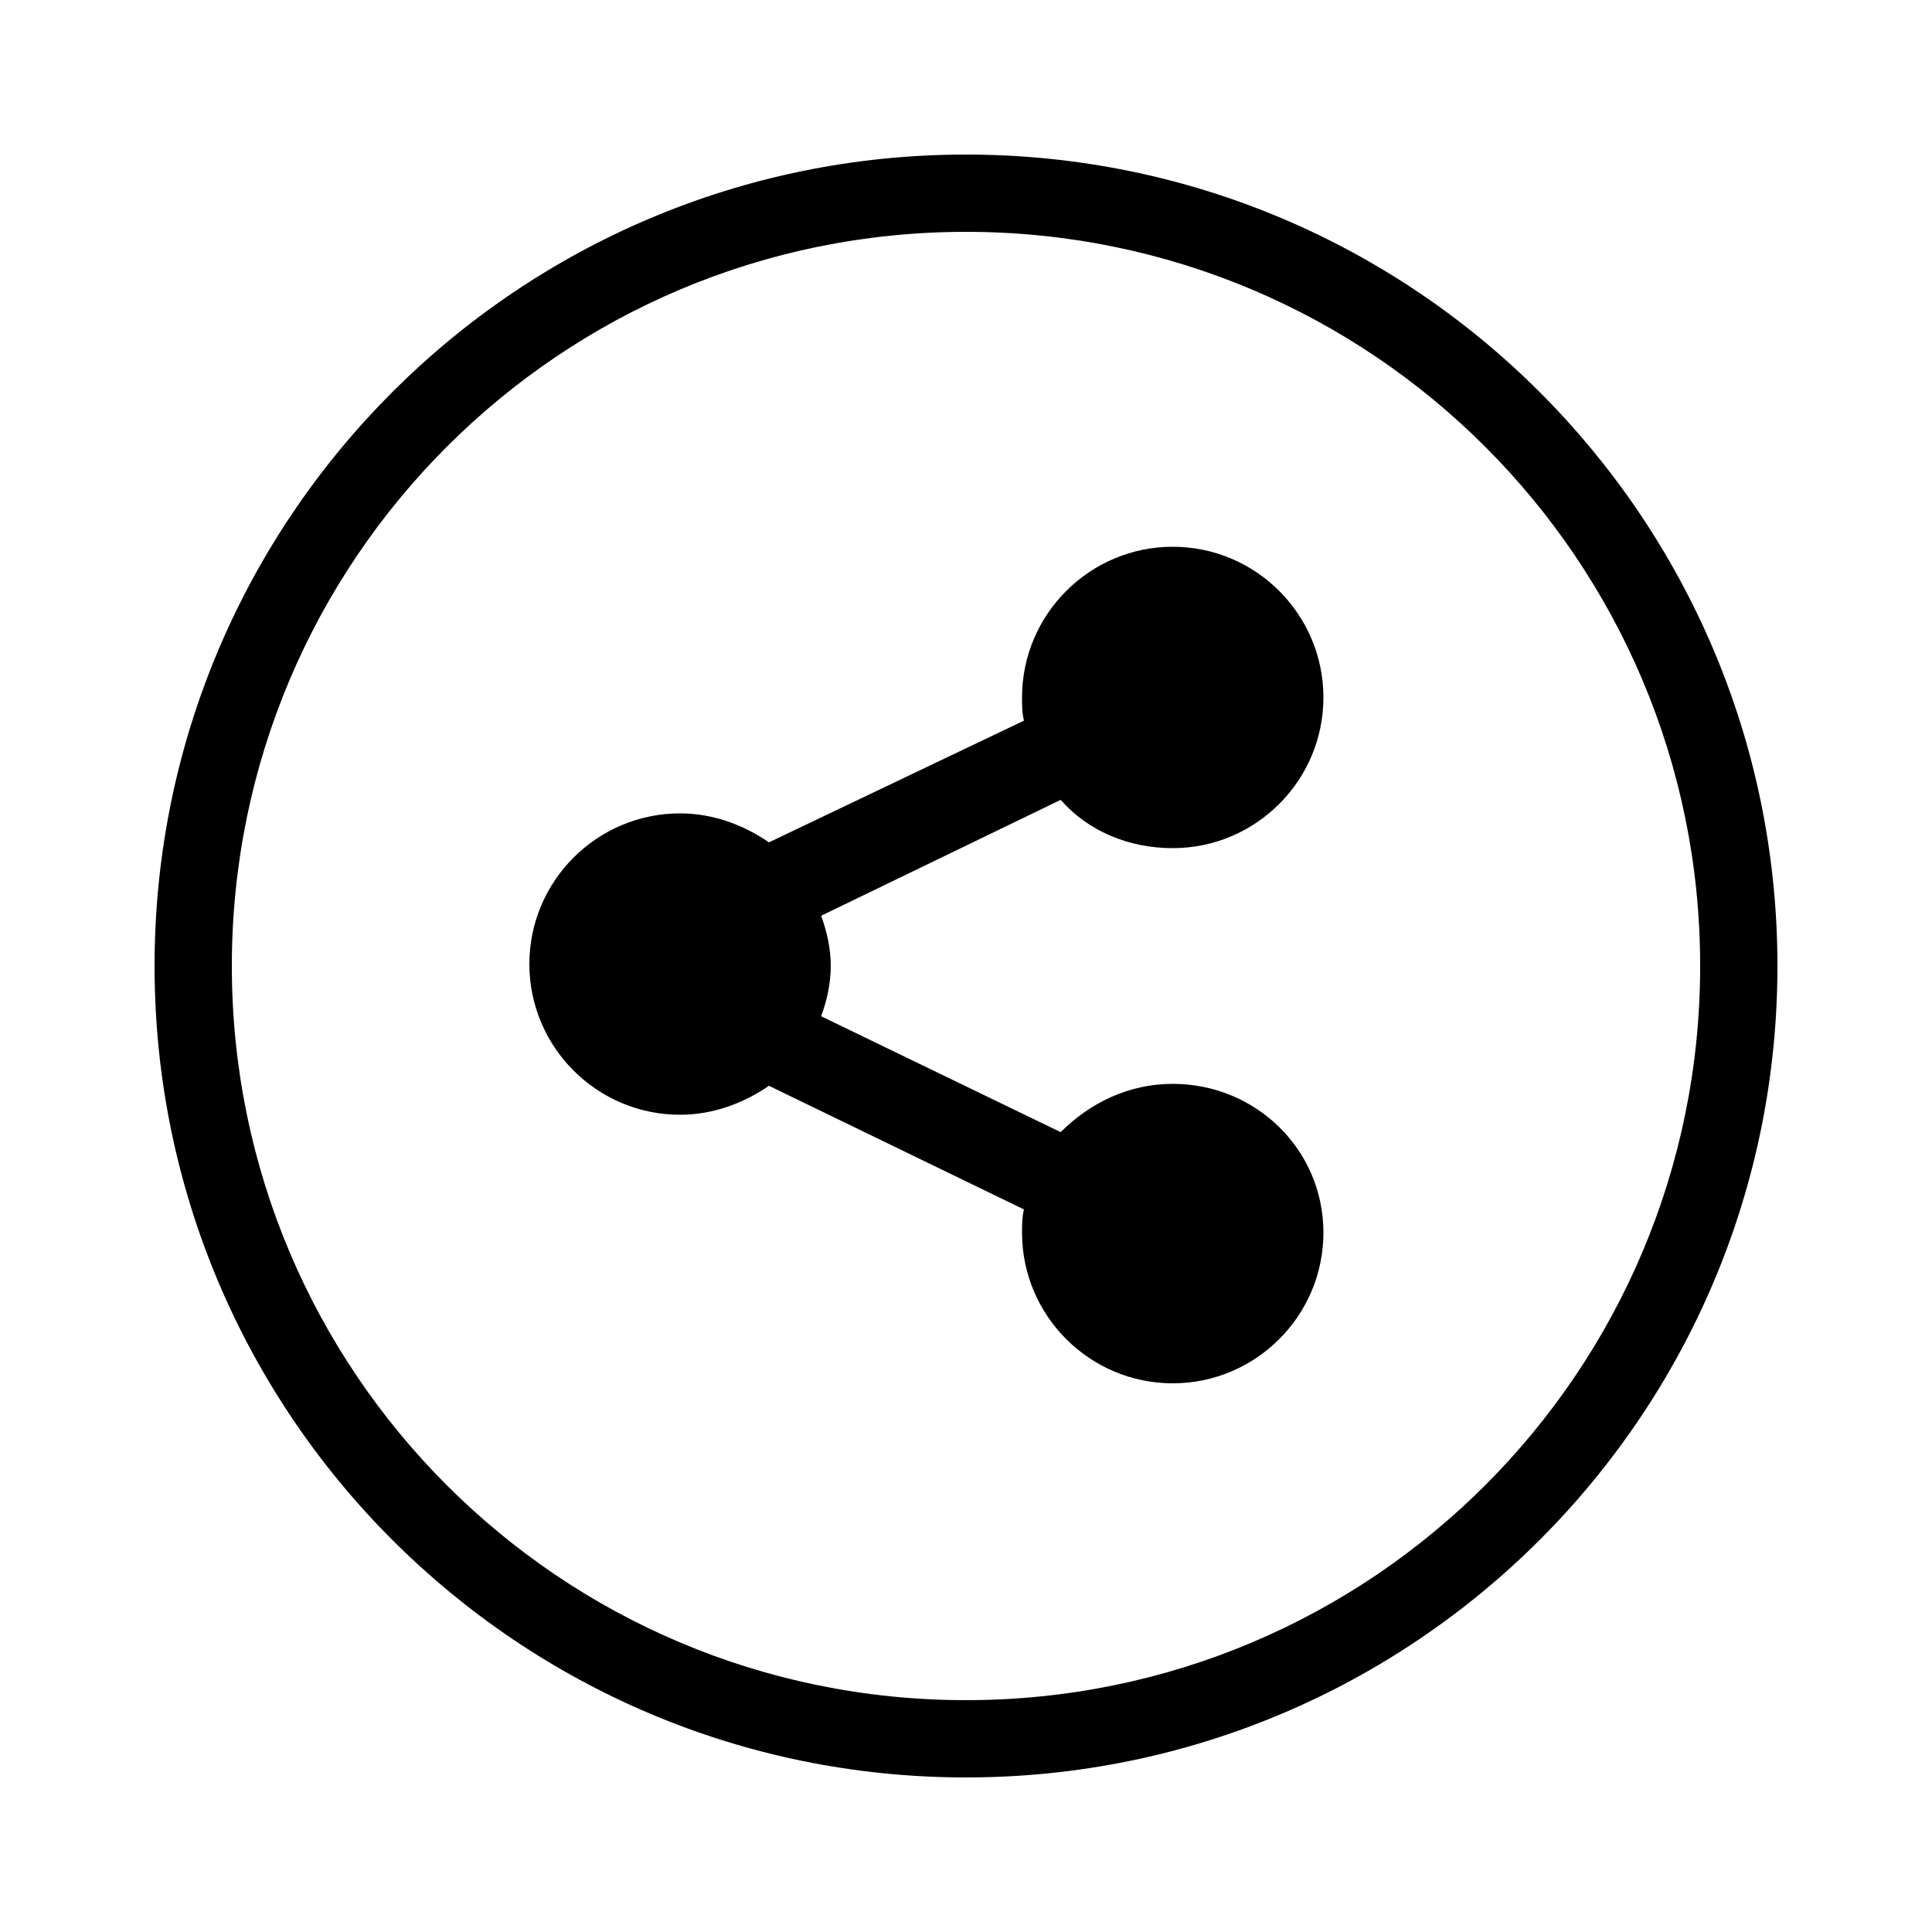 <?xml version="1.0" encoding="utf-8"?>
<!-- Generator: Adobe Illustrator 19.2.1, SVG Export Plug-In . SVG Version: 6.00 Build 0)  -->
<svg version="1.1" id="Layer_1" xmlns="http://www.w3.org/2000/svg" xmlns:xlink="http://www.w3.org/1999/xlink" x="0px" y="0px"
	 viewBox="0 0 100 100" style="enable-background:new 0 0 100 100;" xml:space="preserve">
<g id="NEHC_Logo">
</g>
<g id="Sail_Waves">
	<g id="close">
	</g>
</g>
<g id="Bag">
</g>
<path d="M50,92C26.8,92,8,73.2,8,50S26.8,8,50,8s42,18.8,42,42S73.2,92,50,92z M50,12c-21,0-38,17-38,38s17,38,38,38s38-17,38-38
	S71,12,50,12z"/>
<path d="M60.7,56.1c-2.3,0-4.3,1-5.8,2.5l-12.4-6c0.3-0.8,0.5-1.7,0.5-2.6c0-0.9-0.2-1.8-0.5-2.6l12.4-6c1.4,1.6,3.5,2.5,5.8,2.5
	c4.3,0,7.8-3.5,7.8-7.8s-3.5-7.8-7.8-7.8s-7.8,3.5-7.8,7.8c0,0.4,0,0.8,0.1,1.2l-13.2,6.3c-1.3-0.9-2.9-1.5-4.6-1.5
	c-4.3,0-7.8,3.5-7.8,7.8s3.5,7.8,7.8,7.8c1.7,0,3.3-0.6,4.6-1.5L53,62.6c-0.1,0.4-0.1,0.8-0.1,1.2c0,4.3,3.5,7.8,7.8,7.8
	s7.8-3.5,7.8-7.8S65,56.1,60.7,56.1z"/>
<g id="Burger_Menu">
</g>
<g id="Tick">
</g>
<g id="Instagram">
	<g id="instagram">
	</g>
</g>
<g id="Pinterest">
	<g id="pinterest">
	</g>
</g>
<g id="Tumblr">
</g>
<g id="Twitter">
</g>
<g id="Facebook">
</g>
<g id="Share">
</g>
<g id="Down_arrow">
	<g id="chevron-up">
	</g>
</g>
<g id="Edit">
</g>
</svg>
